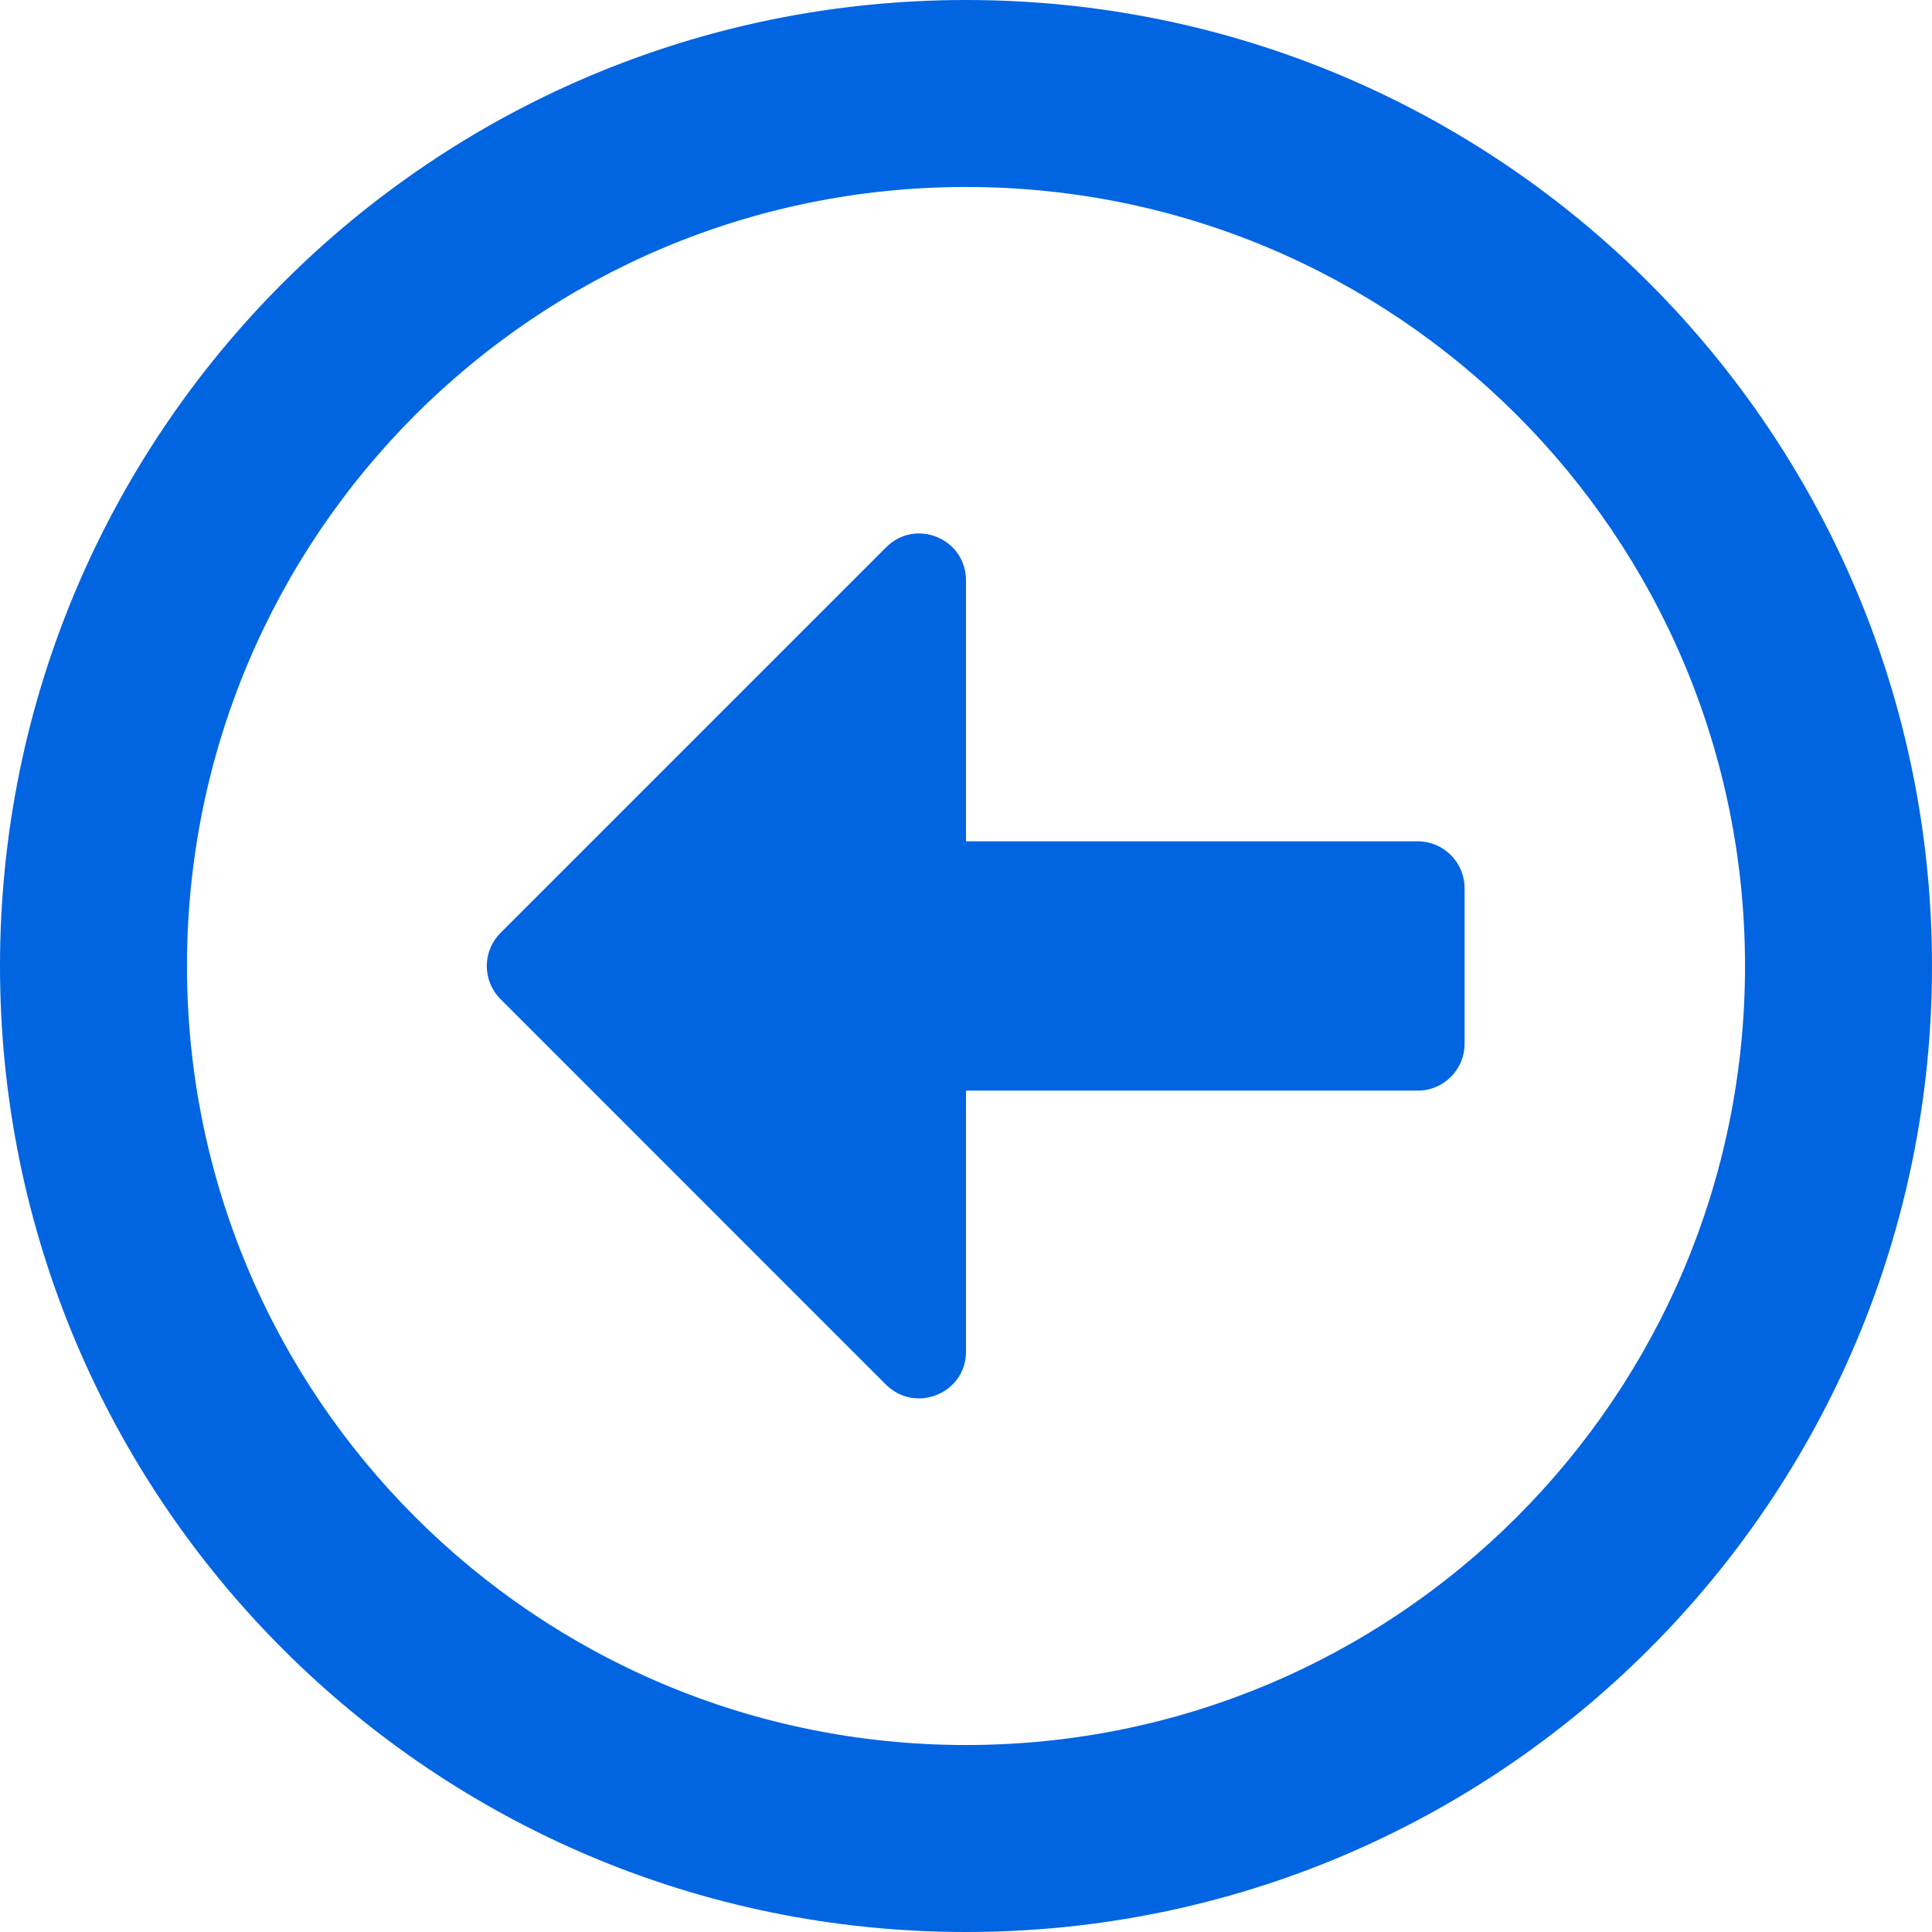 <svg width="32" height="32" viewBox="0 0 32 32" fill="none" xmlns="http://www.w3.org/2000/svg">
 <path  d= "M0 16C0 24.839 7.161 32 16 32C24.839 32 32 24.839 32 16C32 7.161 24.839 0 16 0C7.161 0 0 7.161 0 16ZM28.903 16C28.903 23.129 23.129 28.903 16 28.903C8.871 28.903 3.097 23.129 3.097 16C3.097 8.871 8.871 3.097 16 3.097C23.129 3.097 28.903 8.871 28.903 16ZM24.258 14.71V17.29C24.258 17.716 23.91 18.064 23.484 18.064H16V22.387C16 23.077 15.168 23.419 14.677 22.936L8.29 16.548C7.987 16.245 7.987 15.755 8.29 15.452L14.677 9.065C15.168 8.574 16 8.923 16 9.613V13.935H23.484C23.91 13.935 24.258 14.284 24.258 14.71Z" fill="#0165E1" /></svg>
